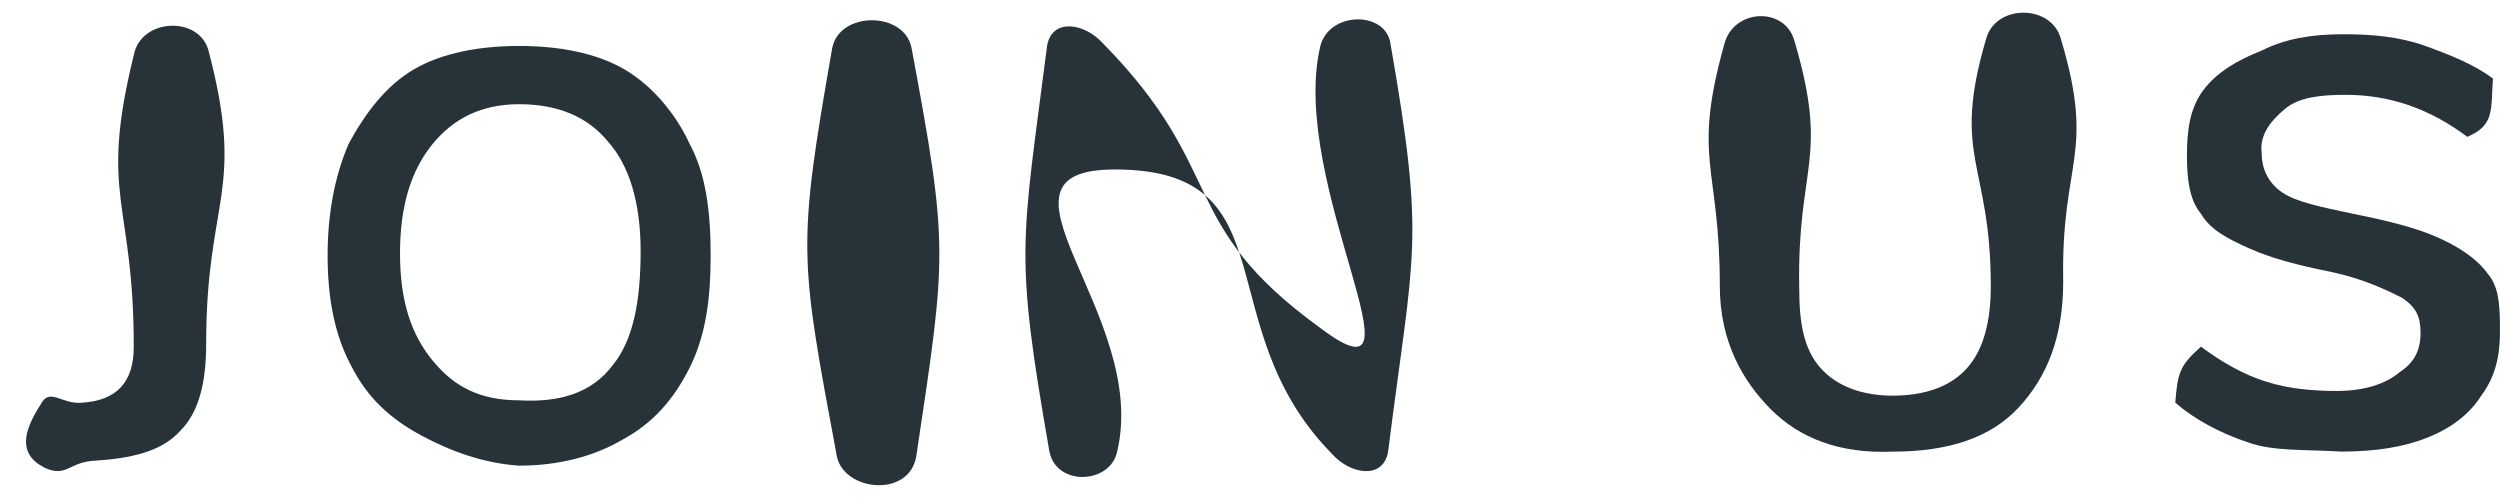 <svg fill="none" height="19" viewBox="0 0 95 19" width="95" xmlns="http://www.w3.org/2000/svg"><g fill="#273339"><path d="m1.532 15.39c.355-.709.799 0 1.598-.089 1.331-.089 1.953-.797 1.953-2.127 0-5.582-1.331-5.671 0-11.076.266-1.418 2.485-1.506 2.84-.177 1.42 5.405-.089 5.582-.089 11.164 0 1.418-.266 2.57-.976 3.278-.71.797-1.864 1.063-3.373 1.152-.888.089-.976.62-1.775.266-1.065-.532-.799-1.418-.178-2.392z"/><path d="m16 16.542c-1.154-.62-2.042-1.418-2.663-2.658-.621-1.152-.888-2.57-.888-4.164 0-1.595.266-3.013.799-4.253.621-1.152 1.42-2.215 2.485-2.835 1.065-.62 2.485-.886 3.994-.886 1.509 0 2.929.266 3.994.886 1.065.62 1.953 1.683 2.485 2.835.621 1.152.799 2.57.799 4.253 0 1.595-.177 3.013-.799 4.253-.621 1.24-1.42 2.127-2.574 2.747-1.065.62-2.397.975-3.906.975-1.331-.089-2.574-.532-3.728-1.152zm7.279-2.658c.799-.975 1.065-2.481 1.065-4.342 0-1.861-.444-3.278-1.243-4.164-.799-.975-1.953-1.418-3.373-1.418-1.42 0-2.485.532-3.284 1.506s-1.243 2.304-1.243 4.164c0 1.861.444 3.101 1.243 4.076.799.975 1.775 1.506 3.284 1.506 1.509.089 2.752-.266 3.55-1.329z"/><path d="m31.8 17.339c-1.42-7.62-1.509-7.886-.177-15.506.266-1.418 2.752-1.418 3.018 0 1.42 7.62 1.331 7.797.177 15.506-.266 1.595-2.752 1.329-3.018 0z"/><path d="m50.174 1.744c.355-1.329 2.485-1.329 2.663-.089 1.331 7.62.888 7.797-.089 15.506-.177 1.063-1.42.886-2.13.089-4.793-4.873-1.509-10.81-8.255-10.81-5.415 0 1.331 5.493.089 10.721-.266 1.24-2.308 1.329-2.574 0-1.331-7.62-1.065-7.797-.089-15.417.177-1.063 1.42-.886 2.13-.089 4.793 4.873 2.752 6.823 8.255 10.81 4.349 3.278-1.243-5.494 0-10.721z"/><path d="m67.306 15.567c-1.065-1.063-1.953-2.57-1.953-4.696 0-4.607-1.065-4.785.177-9.215.355-1.329 2.308-1.418 2.663-.089 1.331 4.519.089 4.696.178 9.392 0 1.329.177 2.304.799 3.013.621.709 1.598 1.063 2.752 1.063 1.243 0 2.219-.354 2.84-1.063.621-.709.888-1.772.888-3.101 0-4.696-1.509-4.873-.178-9.392.355-1.329 2.485-1.329 2.841 0 1.331 4.43 0 4.607.089 9.215 0 2.127-.621 3.633-1.687 4.785-1.065 1.152-2.663 1.683-4.793 1.683-2.042.089-3.551-.532-4.616-1.595z"/><path d="m85.413 16.807c-1.065-.354-2.042-.886-2.752-1.506.089-1.152.177-1.418.976-2.127.71.532 1.598 1.063 2.485 1.329.799.266 1.775.354 2.663.354 1.065 0 1.864-.266 2.397-.709.533-.354.799-.797.799-1.506 0-.62-.177-.975-.71-1.329-.533-.266-1.42-.709-2.663-.975-1.331-.266-2.308-.532-3.107-.886-.799-.354-1.509-.709-1.864-1.329-.444-.532-.533-1.329-.533-2.215 0-.886.089-1.772.621-2.481.533-.709 1.331-1.152 2.219-1.506.888-.443 1.864-.62 3.107-.62 1.065 0 2.13.089 3.107.443s1.864.709 2.574 1.24c-.089 1.152.089 1.772-.976 2.215-1.42-1.063-2.929-1.595-4.616-1.595-.976 0-1.775.089-2.308.532-.533.443-.976.975-.888 1.683 0 .62.266 1.152.799 1.506.533.354 1.42.532 2.663.797 1.331.266 2.397.532 3.195.886.799.354 1.509.797 1.953 1.418.444.532.444 1.329.444 2.215 0 .886-.178 1.683-.71 2.392-.444.709-1.154 1.24-2.042 1.595s-1.953.532-3.284.532c-1.42-.089-2.574 0-3.55-.354z"/></g></svg>